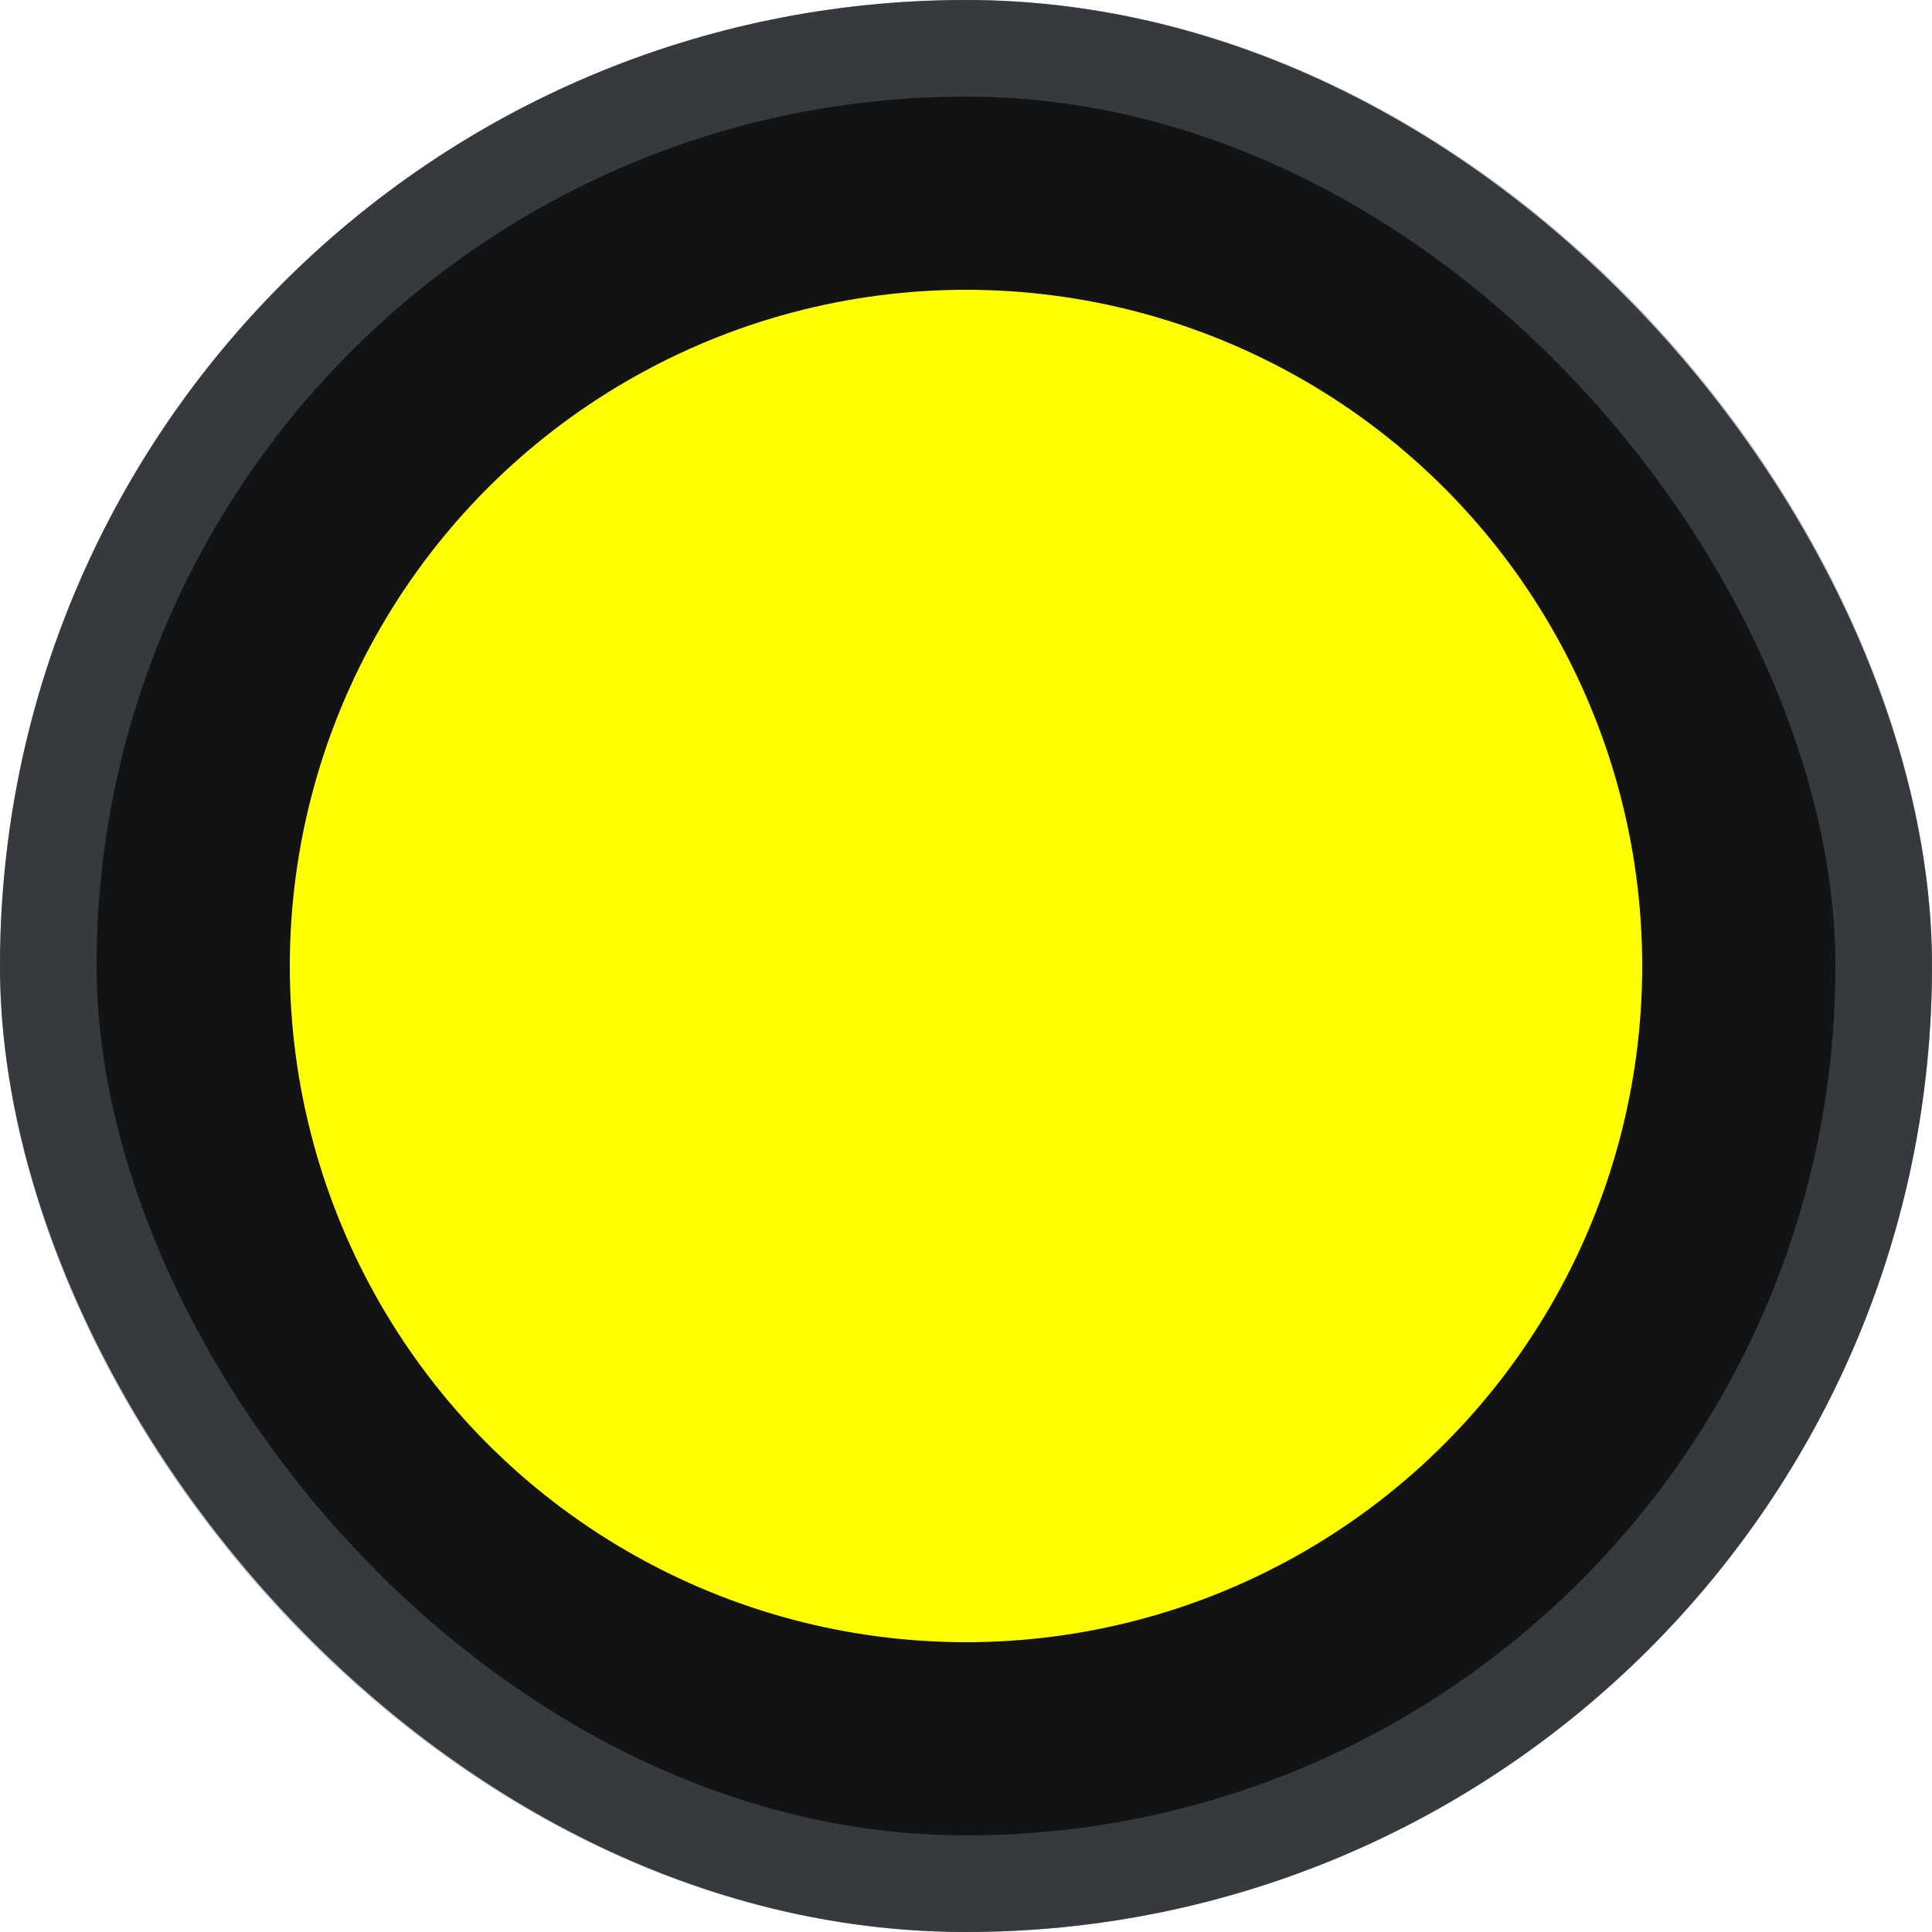 <svg width="20" height="20" viewBox="0 0 20 20" fill="none" xmlns="http://www.w3.org/2000/svg">
<g id="Checkbox" filter="url(#filter0_i_59_486)">
<rect width="20" height="20" rx="10" fill="#111315"/>
<rect x="0.5" y="0.5" width="19" height="19" rx="9.5" stroke="#6F767E" stroke-opacity="0.4"/>
<circle id="Ellipse 1" cx="10" cy="10" r="7" fill="#FFFF00"/>
</g>
<defs>
<filter id="filter0_i_59_486" x="0" y="0" width="20" height="20" filterUnits="userSpaceOnUse" color-interpolation-filters="sRGB">
<feFlood flood-opacity="0" result="BackgroundImageFix"/>
<feBlend mode="normal" in="SourceGraphic" in2="BackgroundImageFix" result="shape"/>
<feColorMatrix in="SourceAlpha" type="matrix" values="0 0 0 0 0 0 0 0 0 0 0 0 0 0 0 0 0 0 127 0" result="hardAlpha"/>
<feMorphology radius="1" operator="erode" in="SourceAlpha" result="effect1_innerShadow_59_486"/>
<feOffset/>
<feGaussianBlur stdDeviation="3"/>
<feComposite in2="hardAlpha" operator="arithmetic" k2="-1" k3="1"/>
<feColorMatrix type="matrix" values="0 0 0 0 0.085 0 0 0 0 0.099 0 0 0 0 0.107 0 0 0 1 0"/>
<feBlend mode="normal" in2="shape" result="effect1_innerShadow_59_486"/>
</filter>
</defs>
</svg>
